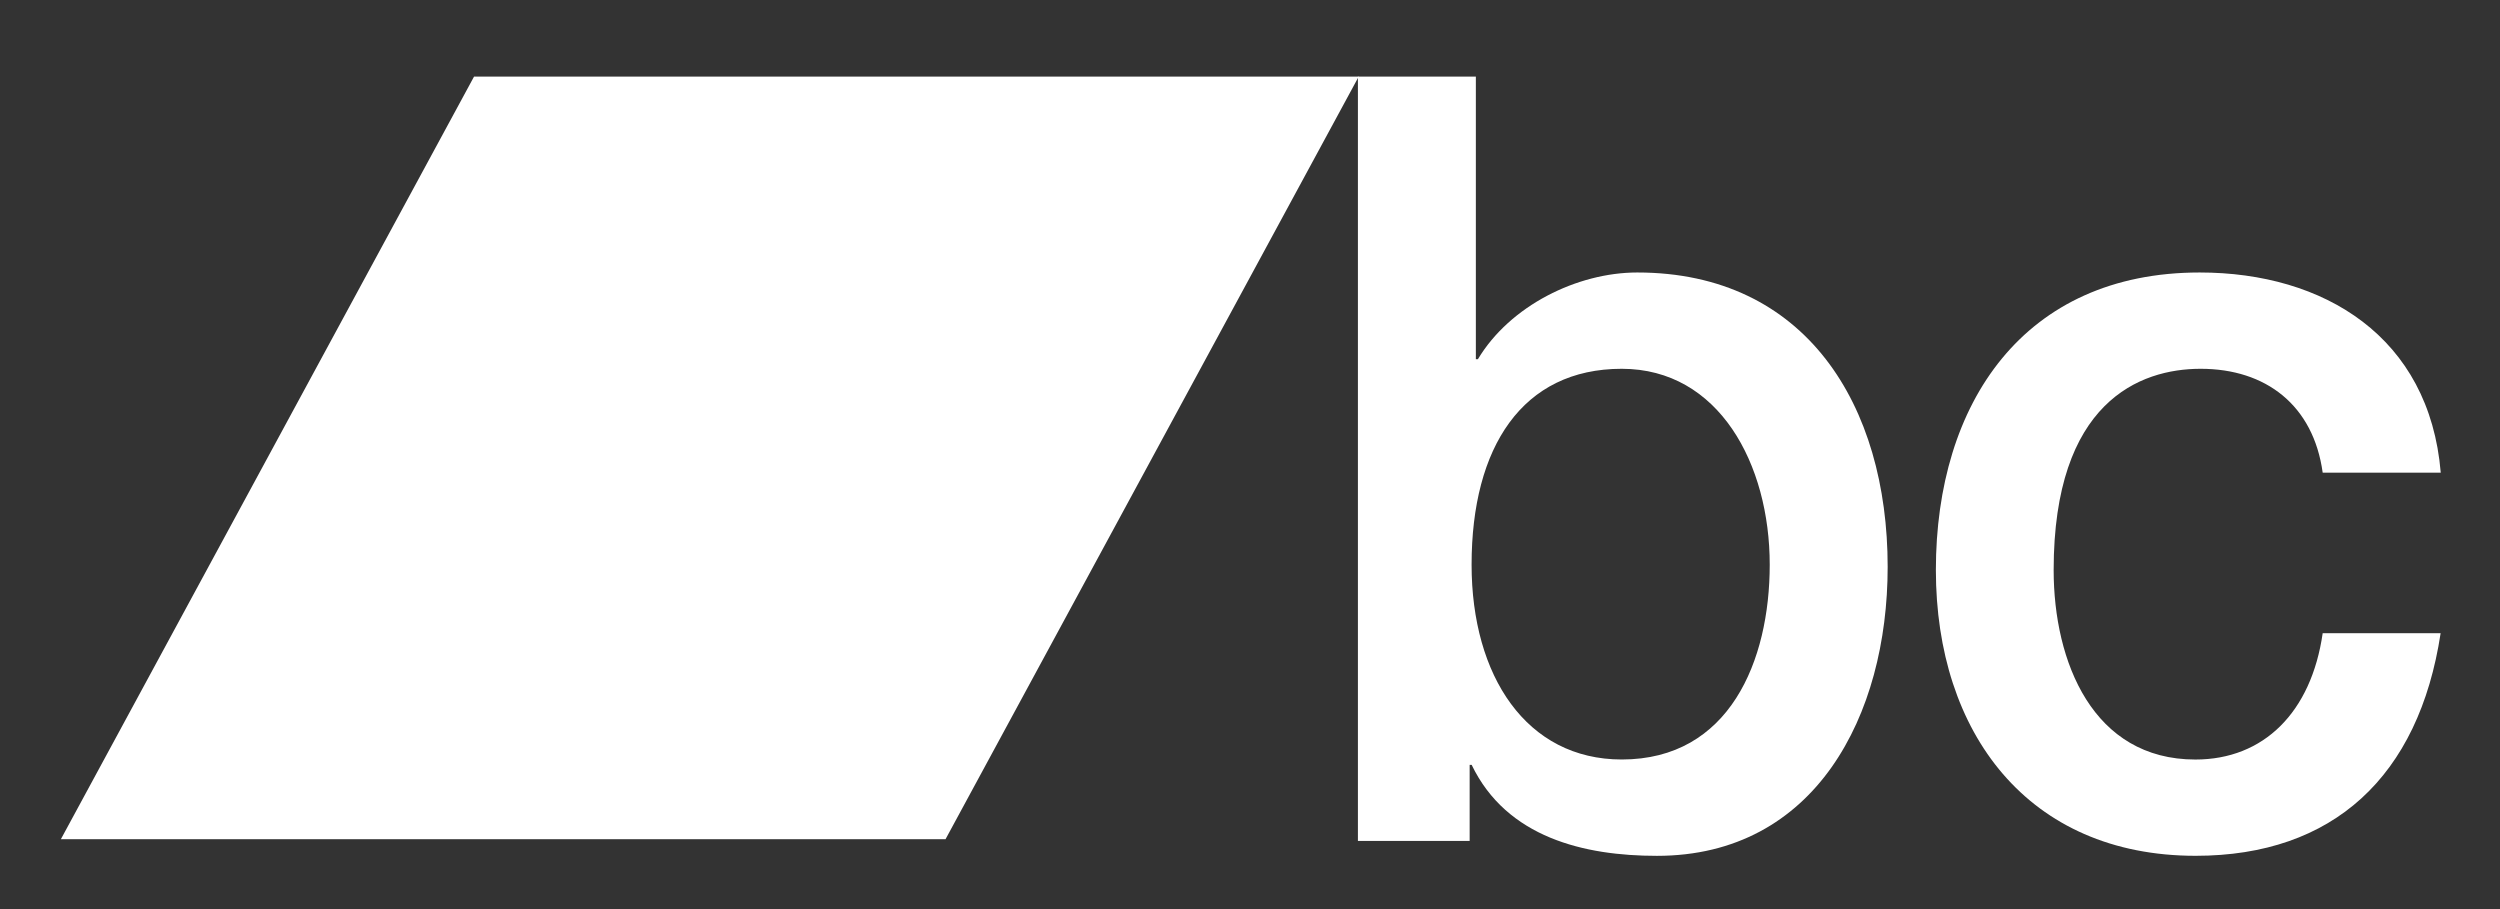 <svg id="svg2" xmlns="http://www.w3.org/2000/svg" viewBox="0 0 616 224">
  <rect x="0" y="0" width="616" height="224" fill="#333333" stroke="none"/>
  <defs>
    <style>
      .cls-1 {
        fill: #fff;
      }
    </style>
  </defs>
  <title>logos</title>
  <g>
    <polyline class="cls-1" points="232.98 206.78 15 206.78 116.8 18.88 334.78 18.88 232.98 206.78"/>
    <path id="C" class="cls-1" d="M572.31,116.46c-2.3-16.62-14-25.59-30.08-25.59-15,0-36.21,8.18-36.21,49.59,0,22.68,9.69,46.69,34.93,46.69,16.82,0,28.55-11.62,31.36-31.13h29.06C596,191.36,574.86,210.87,541,210.87c-41.3,0-64-30.32-64-70.41,0-41.14,21.67-73.32,65-73.32,30.59,0,56.61,15.82,59.4,49.32H572.31"/>
    <path id="B" class="cls-1" d="M399.6,90.87c-24.47,0-37,19.26-37,48.27,0,27.42,13.52,48,37,48,26.52,0,36.46-24.27,36.46-48,0-24.79-12.51-48.27-36.47-48.27m-65-72h29.06V88.5h0.51c7.9-13.18,24.47-21.36,39.26-21.36,41.55,0,61.7,32.71,61.7,72.54,0,36.65-17.85,71.2-56.86,71.2-17.85,0-37-4.47-45.64-22.41h-0.5v18.73H334.59V18.88h0"/>
  </g>
</svg>
